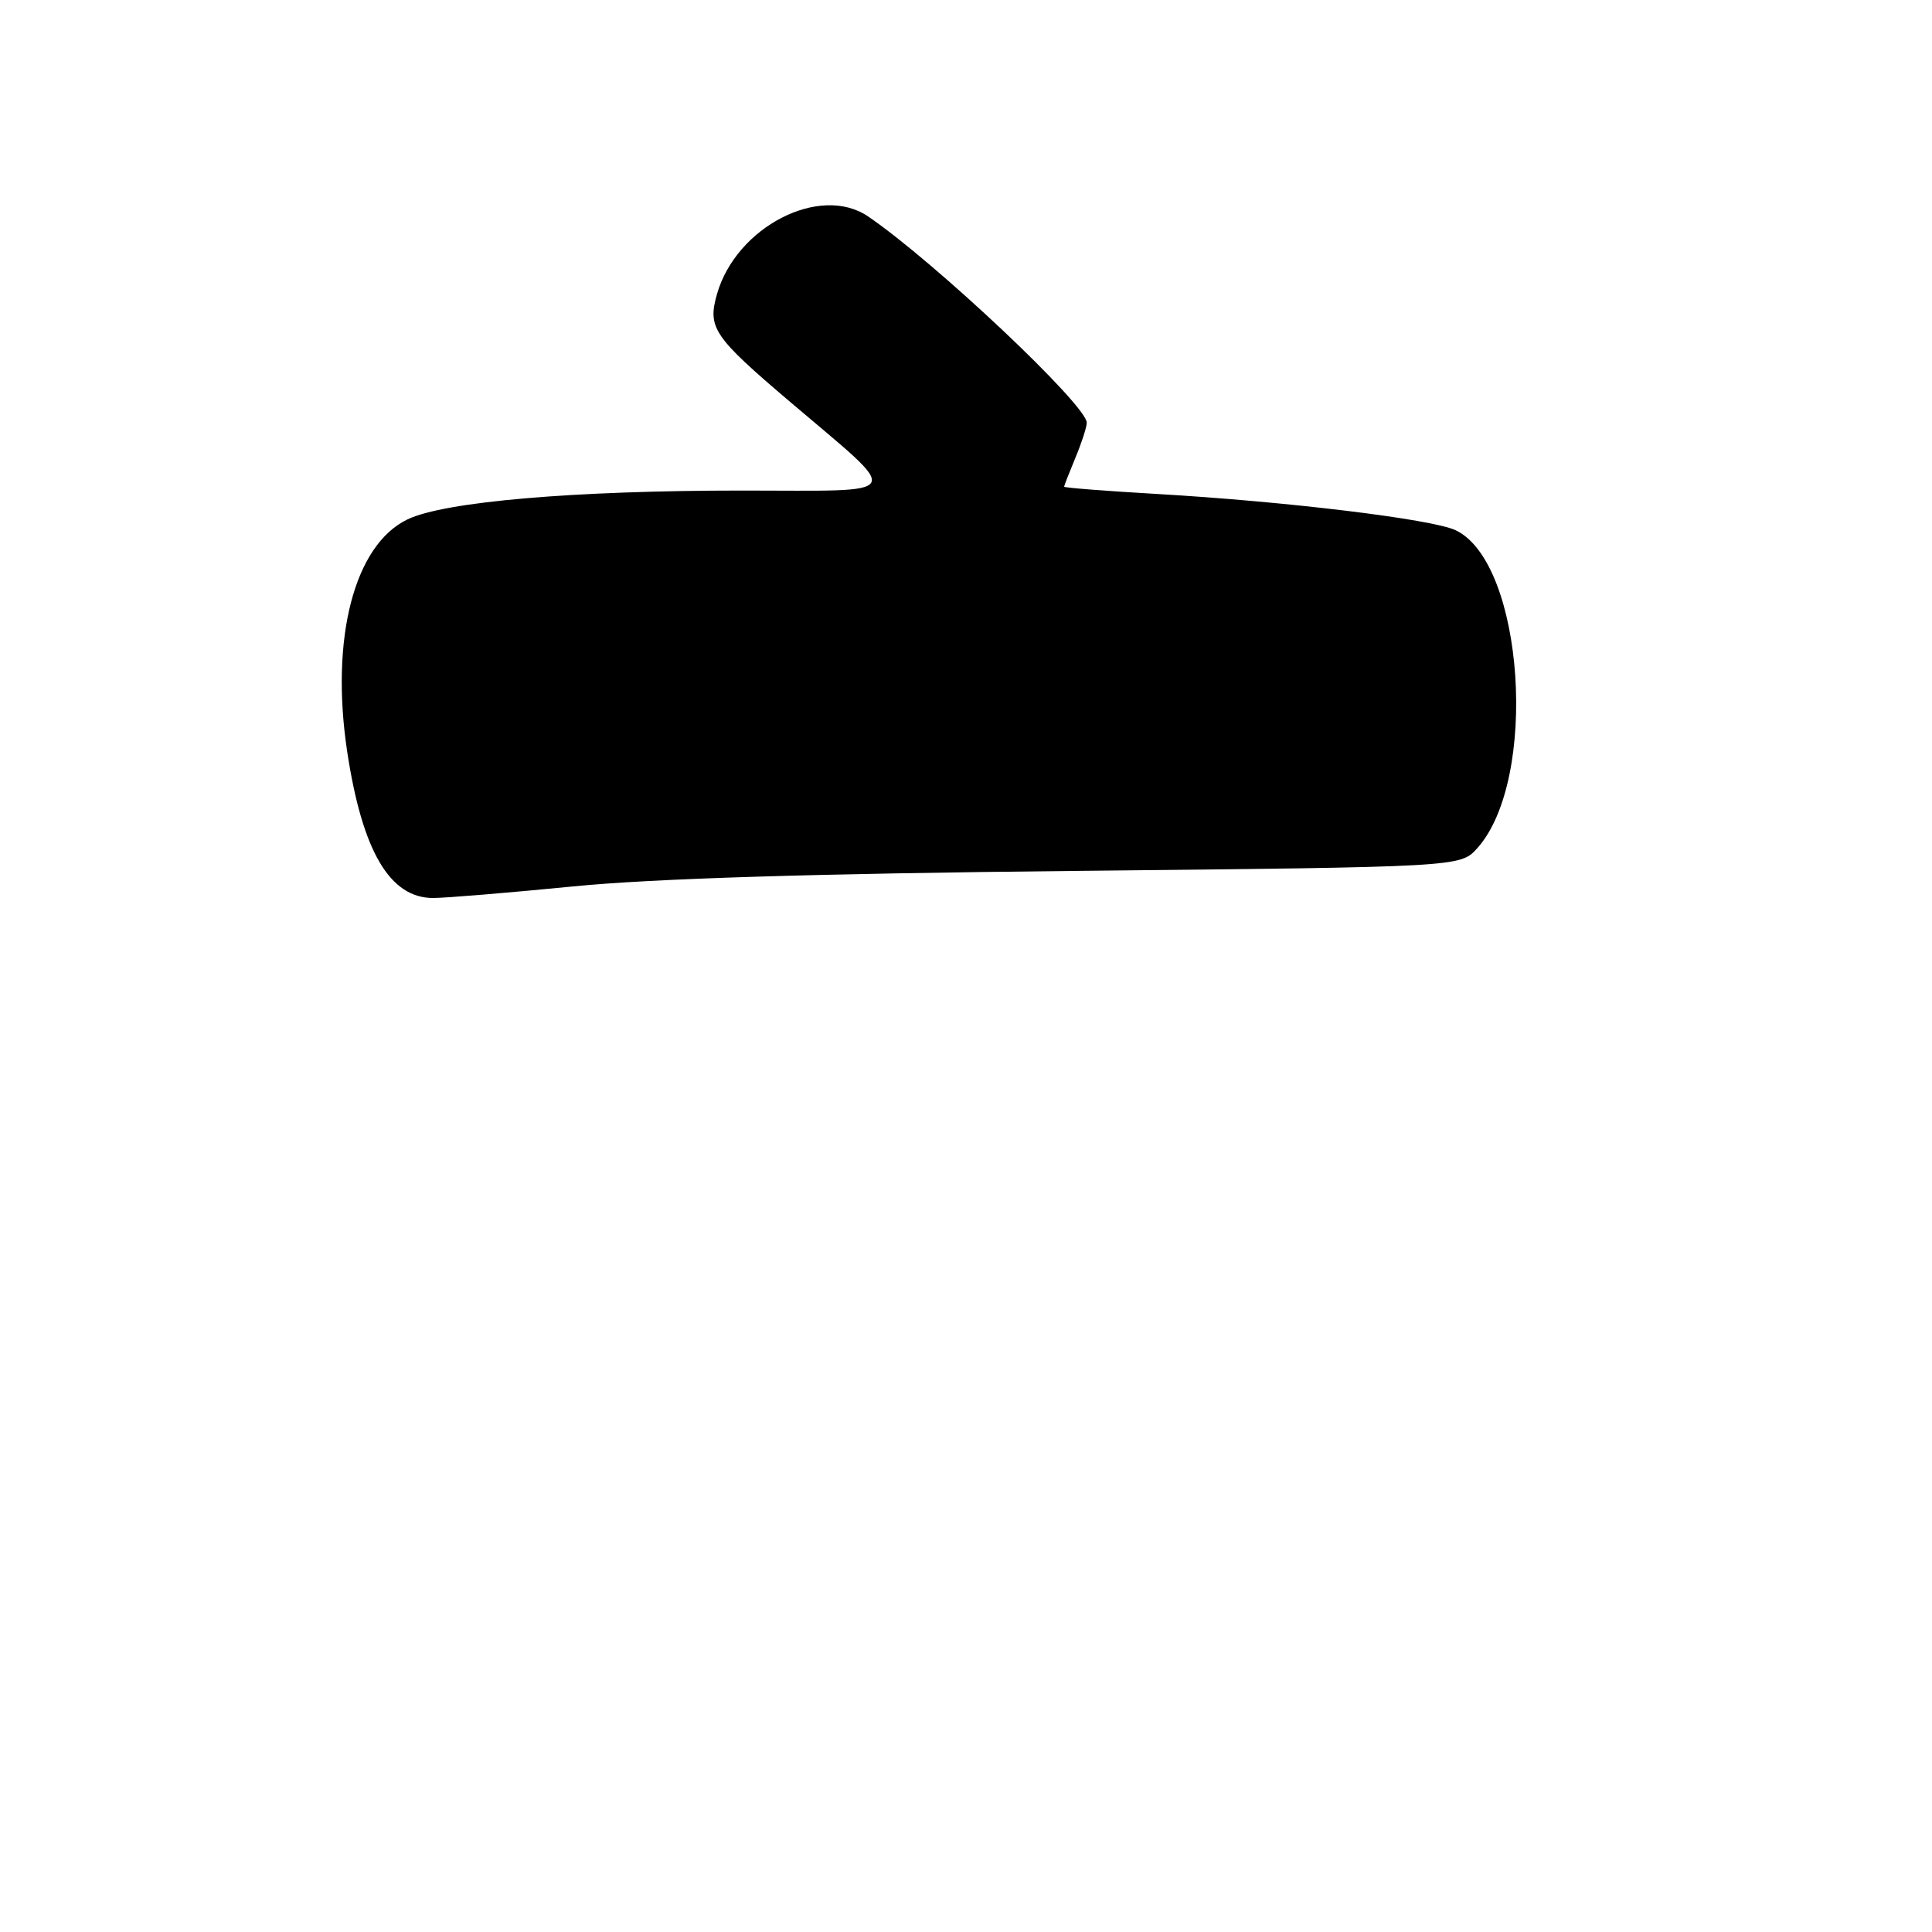 <?xml version="1.0" encoding="UTF-8" standalone="no"?>
<!DOCTYPE svg PUBLIC "-//W3C//DTD SVG 1.1//EN" "http://www.w3.org/Graphics/SVG/1.1/DTD/svg11.dtd" >
<svg xmlns="http://www.w3.org/2000/svg" xmlns:xlink="http://www.w3.org/1999/xlink" version="1.1" viewBox="0 0 256 256">
 <g >
 <path fill="currentColor"
d=" M 76.00 117.45 C 86.52 116.41 107.88 115.75 142.50 115.40 C 193.50 114.88 193.50 114.88 195.73 112.41 C 203.91 103.33 201.96 74.56 192.88 70.26 C 189.78 68.79 170.51 66.45 153.25 65.45 C 146.51 65.06 141.00 64.63 141.00 64.49 C 141.00 64.36 141.68 62.63 142.50 60.65 C 143.32 58.68 144.00 56.59 144.00 56.01 C 144.00 53.69 123.89 34.72 115.03 28.68 C 108.66 24.35 97.57 30.04 95.01 38.95 C 93.73 43.44 94.50 44.59 104.75 53.30 C 119.78 66.09 120.38 65.00 98.33 65.00 C 76.00 65.00 58.89 66.47 54.00 68.82 C 46.95 72.20 43.74 84.54 46.00 99.56 C 48.00 112.79 51.65 119.01 57.42 118.99 C 59.12 118.98 67.47 118.29 76.00 117.45 Z "/>
</g>
</svg>